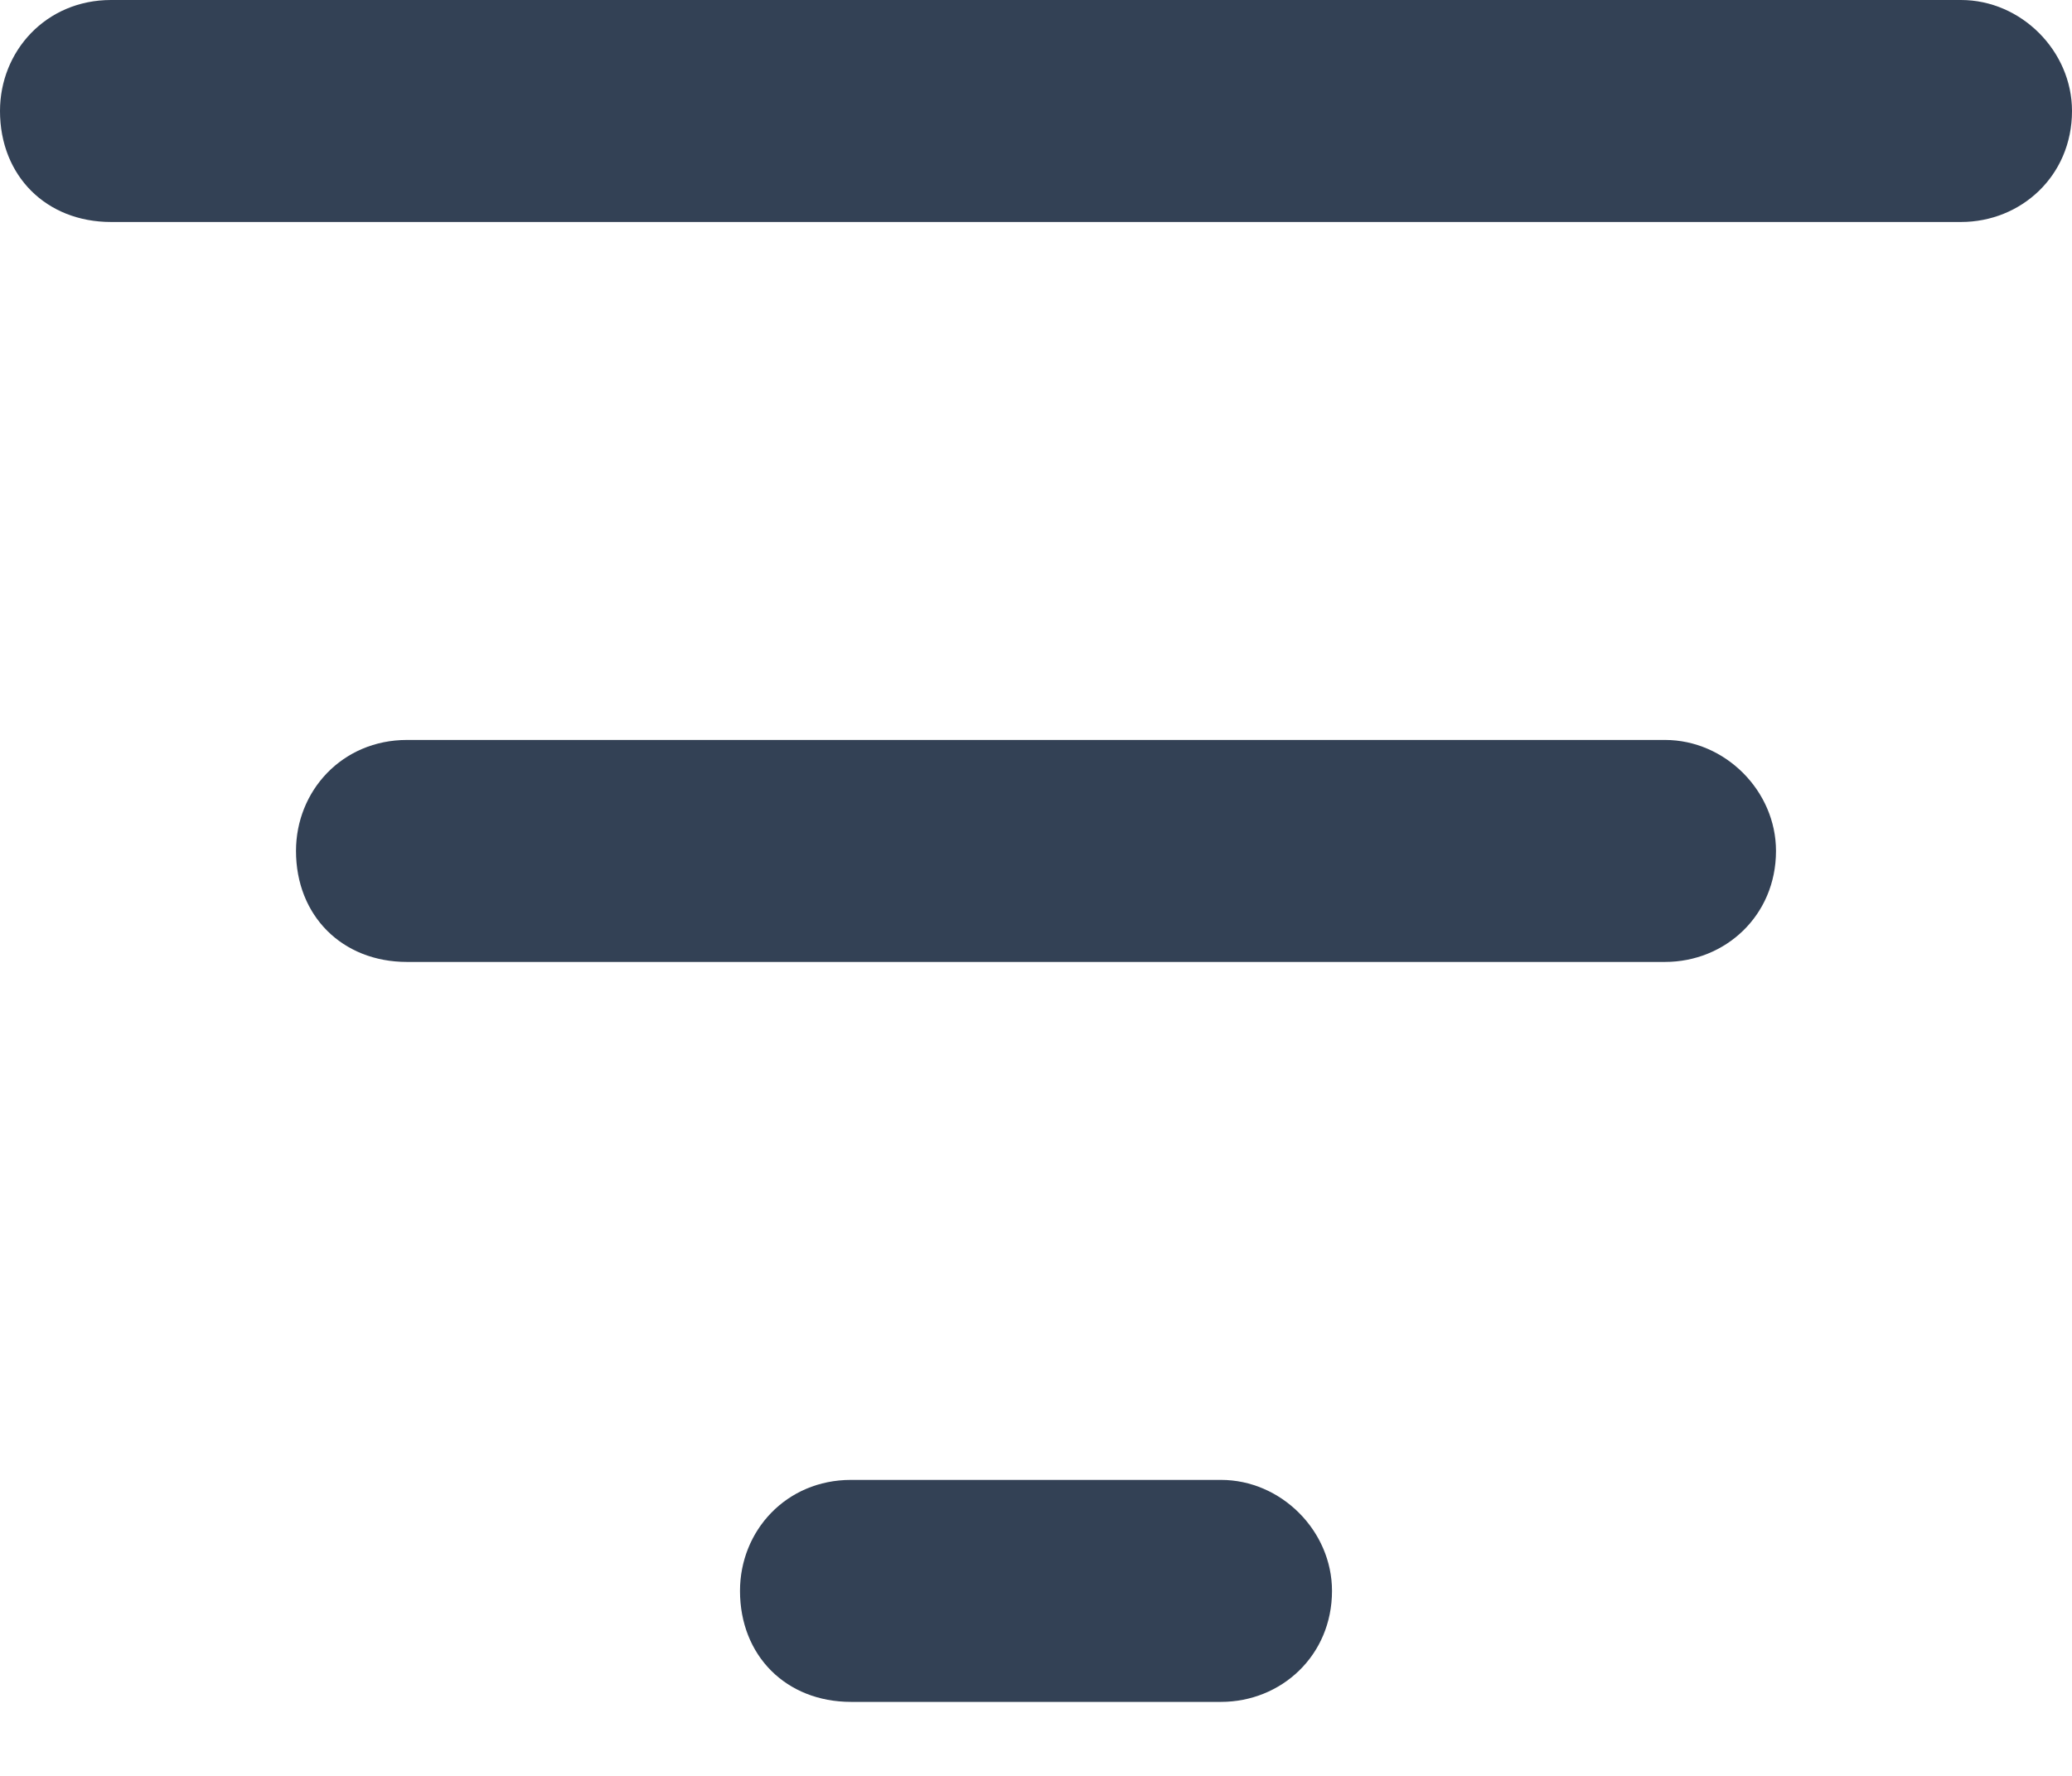 <svg width="14" height="12" viewBox="0 0 14 12" fill="none" xmlns="http://www.w3.org/2000/svg">
<path d="M0 0.75C0 0.344 0.312 0 0.75 0H13.25C13.656 0 14 0.344 14 0.75C14 1.188 13.656 1.5 13.25 1.5H0.75C0.312 1.5 0 1.188 0 0.75ZM2 5.75C2 5.344 2.312 5 2.75 5H11.25C11.656 5 12 5.344 12 5.75C12 6.188 11.656 6.5 11.25 6.5H2.75C2.312 6.5 2 6.188 2 5.75ZM9 10.75C9 11.188 8.656 11.5 8.25 11.5H5.75C5.312 11.5 5 11.188 5 10.75C5 10.344 5.312 10 5.75 10H8.25C8.656 10 9 10.344 9 10.75Z" fill="#334155"/>
</svg>

